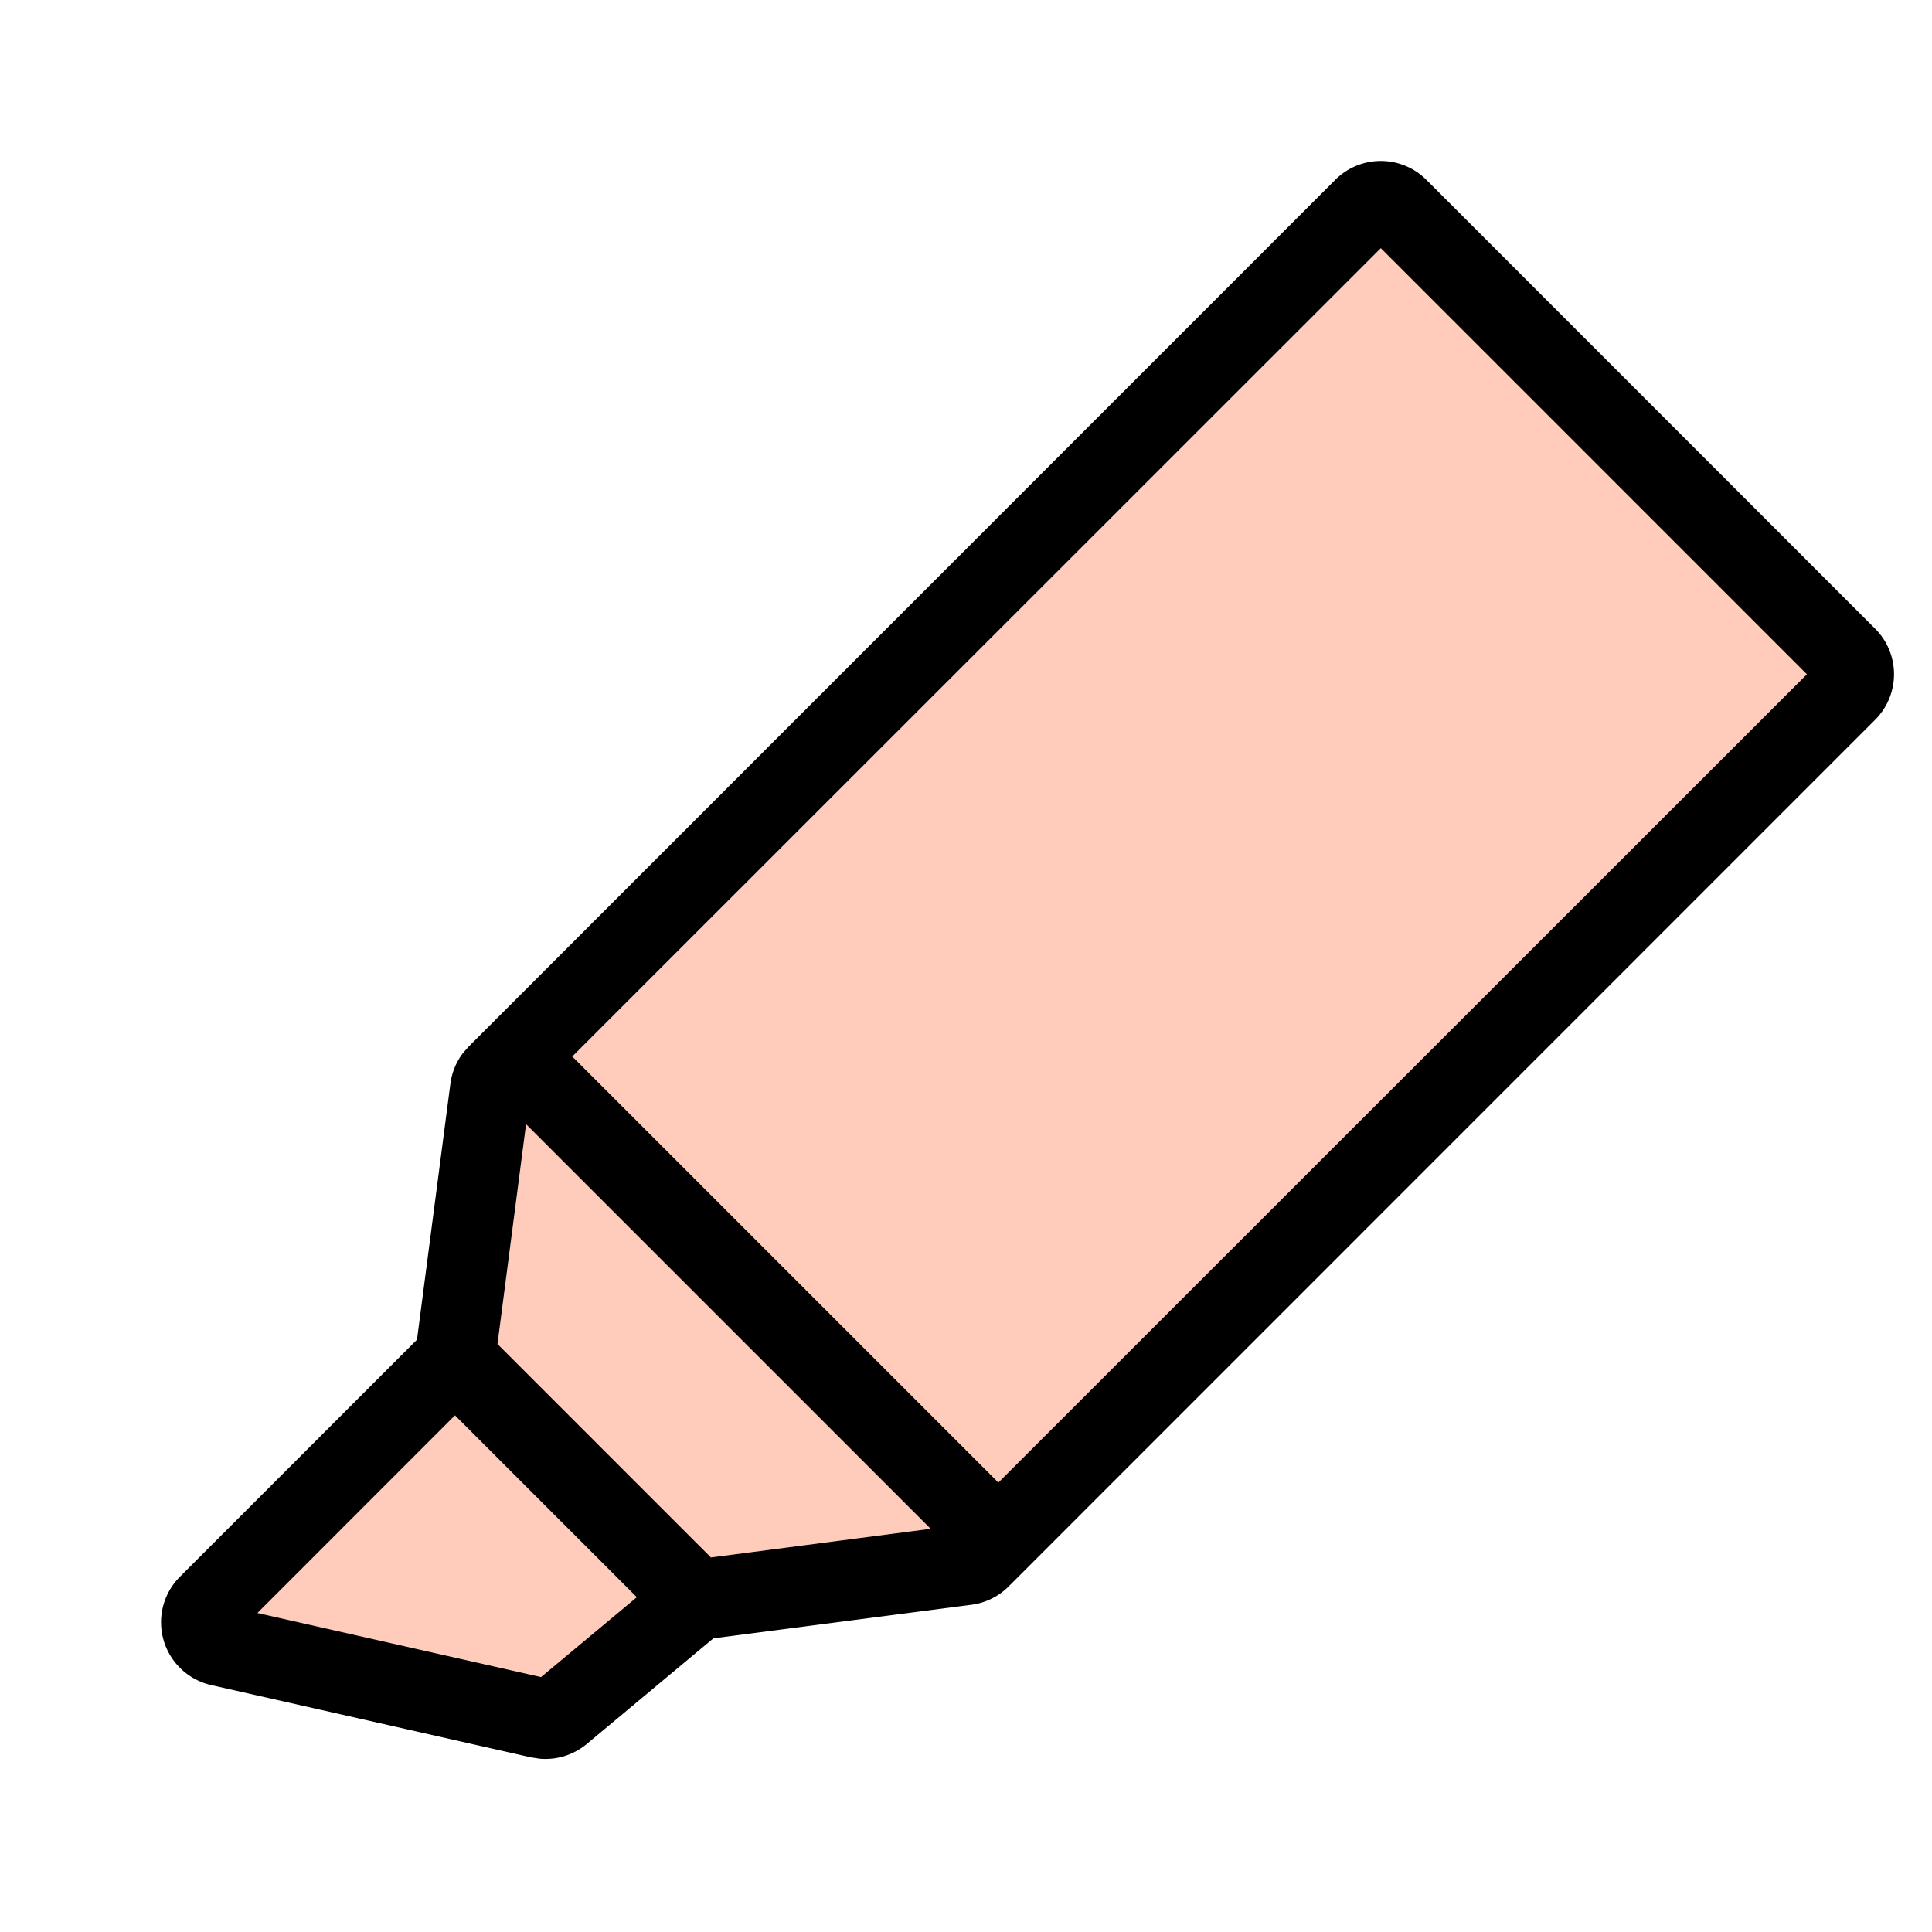 <svg xmlns="http://www.w3.org/2000/svg" width="48" height="48" class="icon" viewBox="0 0 1024 1024"><path fill="#ffccbc" d="m731.861 131.541 225.835 225.835-451.285 451.243-139.947 18.261-3.925.853a21.3 21.3 0 0 0-6.998 3.926l-68.821 57.216-150.315-33.963 119.851-119.808 2.261-2.645a21.33 21.33 0 0 0 3.798-9.686l18.218-139.989z" class="selected" data-spm-anchor-id="a313x.search_index.0.i2.796e3a81nRftPS"/><path d="M707.712 95.317a34.133 34.133 0 0 1 48.299 0l237.866 237.91a34.133 34.133 0 0 1 0 48.256L534.613 840.832a34.13 34.13 0 0 1-19.754 9.728l-136.747 17.792-67.157 56.021a34.13 34.13 0 0 1-24.918 7.766l-4.48-.683L112 893.141a34.133 34.133 0 0 1-16.64-57.429l125.653-125.653 17.707-135.68a34.13 34.13 0 0 1 6.741-16.342l2.987-3.37zm-466.56 654.848L136.448 854.912l150.315 33.963 50.773-42.326zm37.675-154.325L263.68 712.363l113.11 113.109 116.48-15.19zM731.86 131.541 303.275 560a22 22 0 0 1 1.024.939l224 224 .768.938 428.629-428.501z"/></svg>